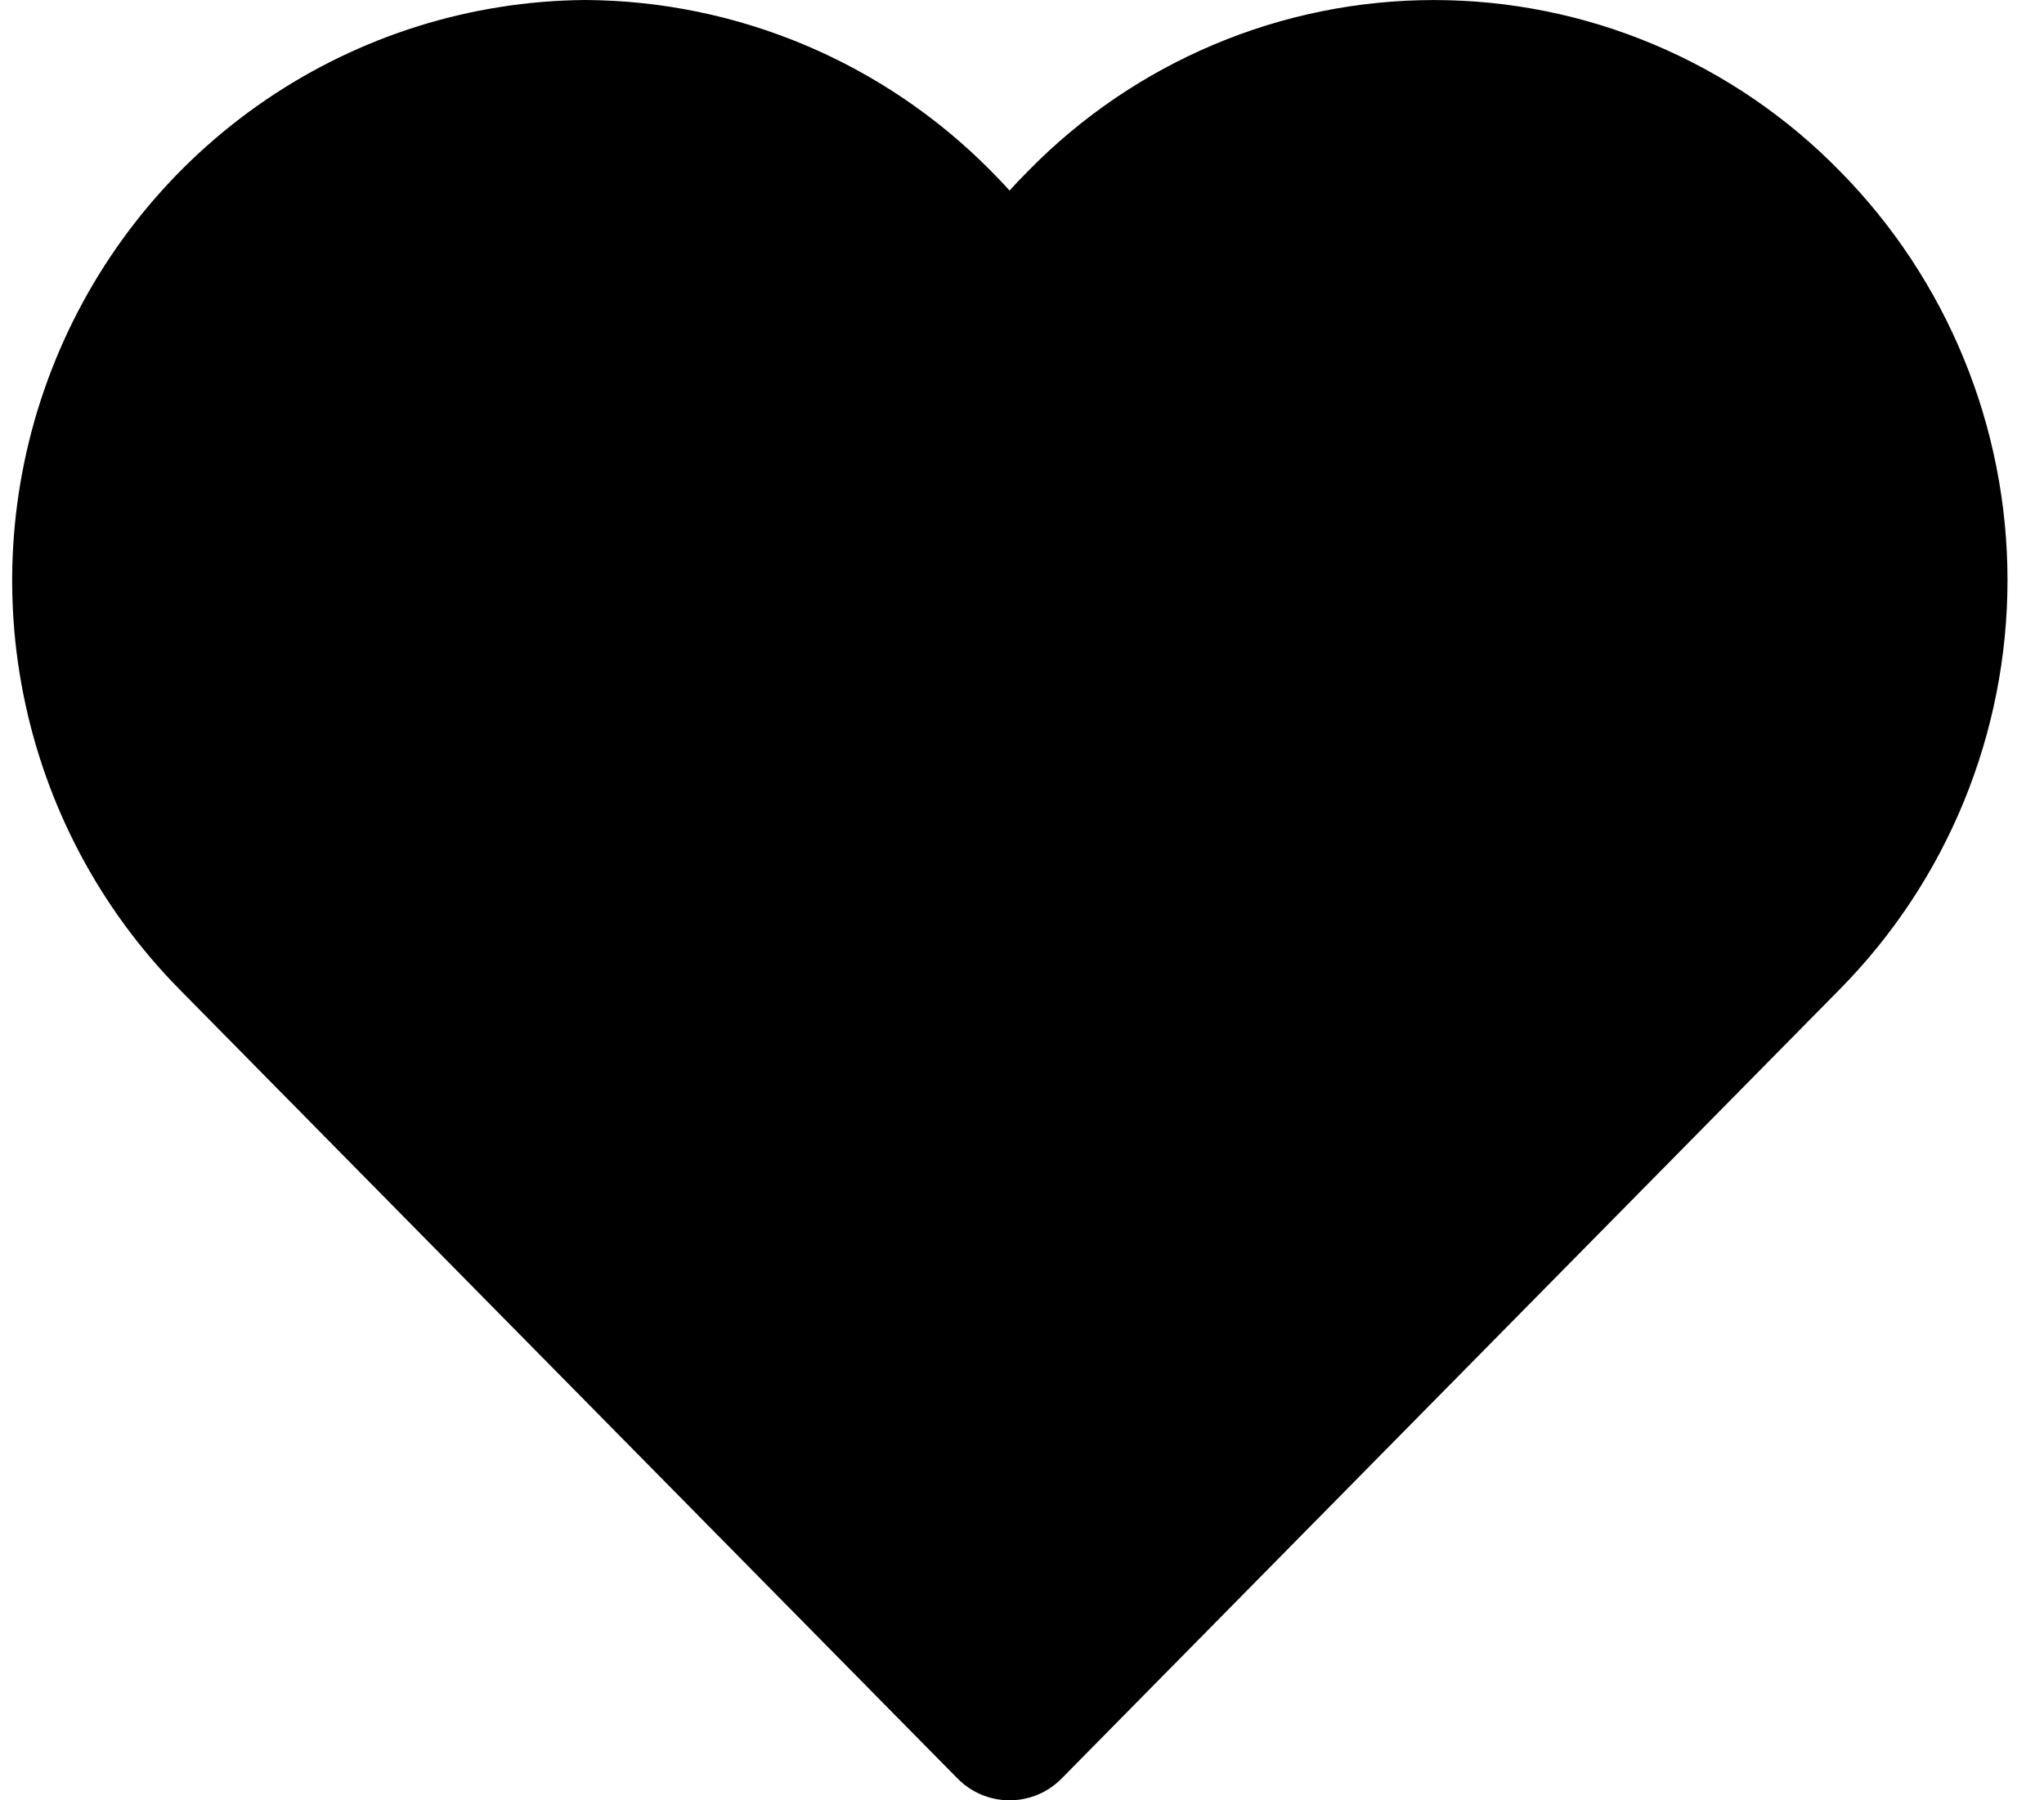 <svg width="42" height="37" viewBox="0 0 42 37" fill="none" xmlns="http://www.w3.org/2000/svg">
<path d="M36.728 4.56C38.663 6.516 39.75 9.163 39.75 11.923C39.75 14.683 38.663 17.331 36.728 19.286L20.745 35.5L4.762 19.286C3.324 17.83 2.346 15.979 1.949 13.966C1.551 11.952 1.753 9.866 2.528 7.967C3.304 6.068 4.618 4.442 6.307 3.292C7.997 2.141 9.985 1.518 12.025 1.5C14.752 1.517 17.362 2.616 19.288 4.56C19.85 5.119 20.339 5.748 20.745 6.43C21.151 5.748 21.64 5.119 22.202 4.56C23.151 3.591 24.281 2.822 25.528 2.297C26.775 1.771 28.113 1.501 29.465 1.501C30.817 1.501 32.155 1.771 33.402 2.297C34.649 2.822 35.779 3.591 36.728 4.56Z" fill="black" stroke="black" stroke-width="3" stroke-linecap="round" stroke-linejoin="round"/>
</svg>
